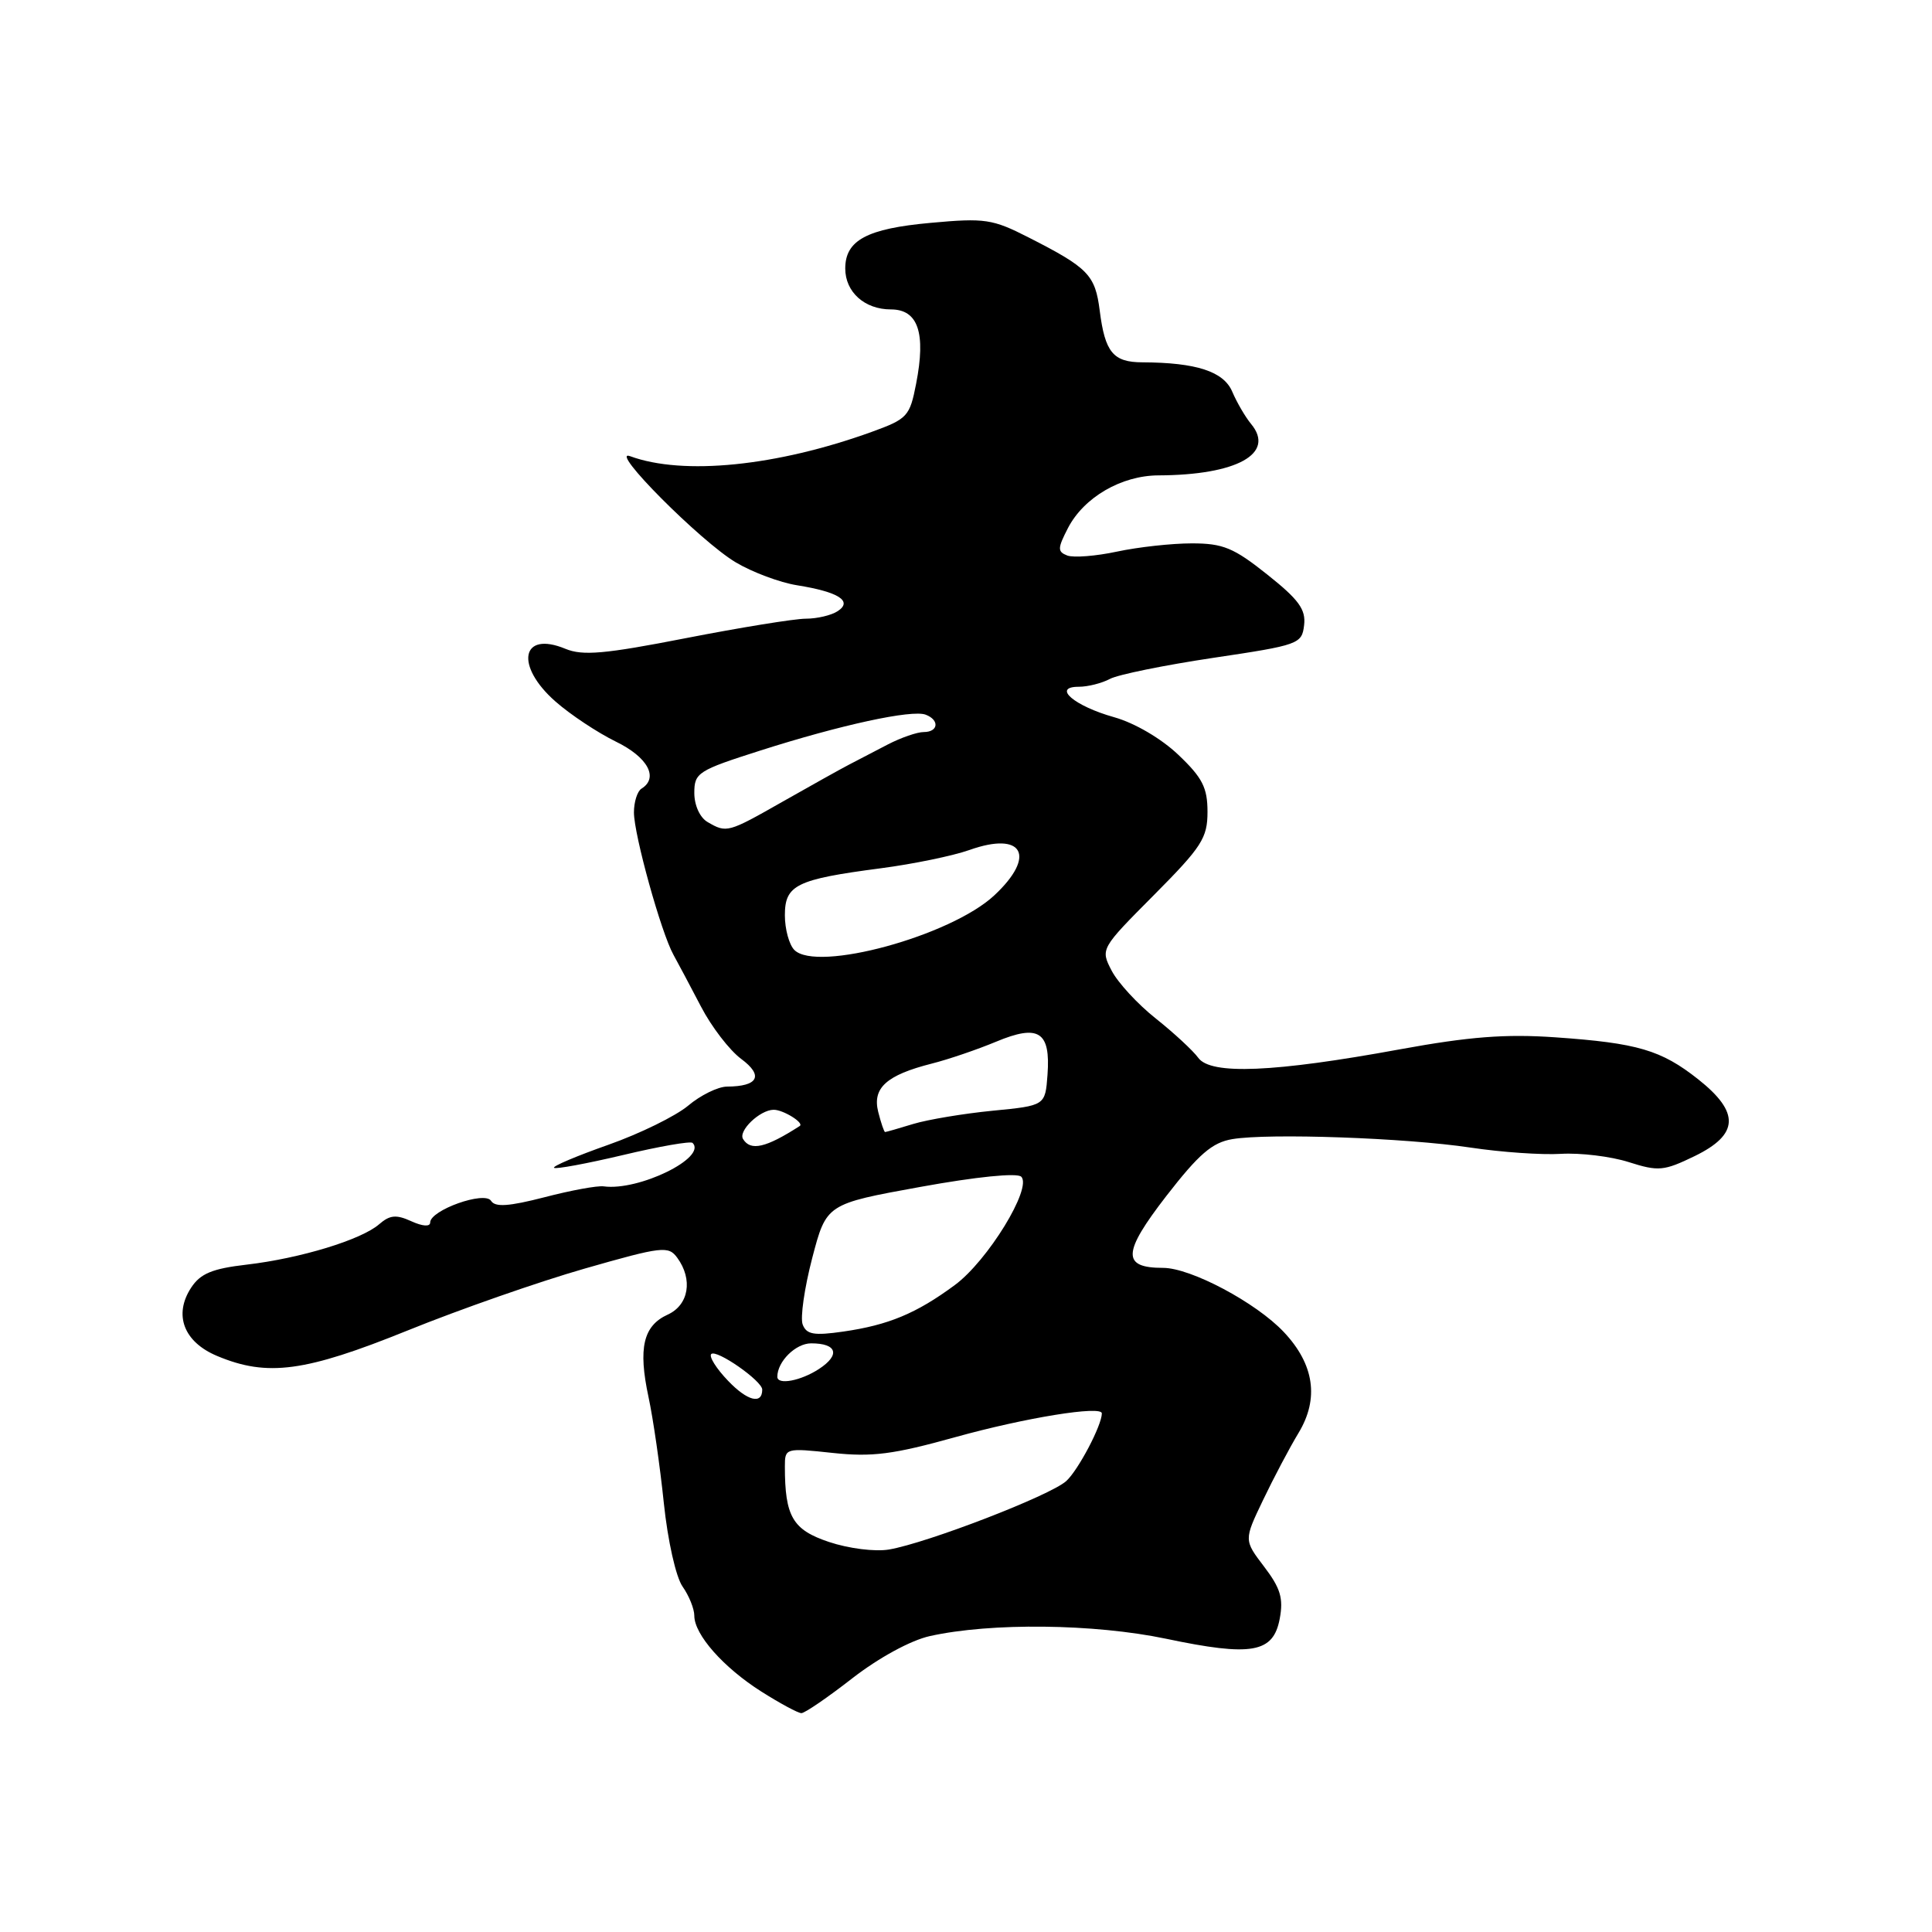<?xml version="1.0" encoding="UTF-8" standalone="no"?>
<!DOCTYPE svg PUBLIC "-//W3C//DTD SVG 1.1//EN" "http://www.w3.org/Graphics/SVG/1.1/DTD/svg11.dtd" >
<svg xmlns="http://www.w3.org/2000/svg" xmlns:xlink="http://www.w3.org/1999/xlink" version="1.1" viewBox="0 0 256 256">
 <g >
 <path fill="currentColor"
d=" M 112.95 222.37 C 116.46 219.65 120.68 217.35 123.21 216.79 C 131.28 214.99 144.99 215.15 154.50 217.14 C 165.86 219.53 168.72 219.03 169.57 214.49 C 170.08 211.79 169.67 210.44 167.51 207.60 C 164.82 204.07 164.82 204.07 167.35 198.79 C 168.74 195.88 170.86 191.86 172.07 189.86 C 174.81 185.32 174.15 180.78 170.11 176.50 C 166.44 172.60 157.78 168.00 154.12 168.00 C 148.63 168.00 148.72 166.01 154.54 158.48 C 158.86 152.91 160.62 151.39 163.29 150.94 C 168.11 150.13 186.26 150.77 194.85 152.06 C 198.90 152.67 204.30 153.05 206.85 152.89 C 209.41 152.74 213.44 153.23 215.80 153.98 C 219.76 155.24 220.46 155.17 224.55 153.19 C 230.43 150.33 230.57 147.41 225.03 143.02 C 220.11 139.13 216.99 138.21 206.09 137.45 C 199.51 136.99 194.69 137.36 185.50 139.04 C 168.82 142.10 160.44 142.45 158.78 140.17 C 158.08 139.21 155.54 136.86 153.15 134.96 C 150.75 133.06 148.12 130.20 147.30 128.62 C 145.81 125.74 145.82 125.72 152.91 118.59 C 159.25 112.21 160.00 111.04 160.00 107.57 C 160.00 104.37 159.33 103.05 156.13 100.01 C 153.87 97.86 150.35 95.80 147.65 95.04 C 142.33 93.55 139.36 91.00 142.94 91.00 C 144.15 91.00 146.00 90.53 147.07 89.96 C 148.13 89.39 154.29 88.14 160.75 87.17 C 172.11 85.48 172.51 85.33 172.80 82.84 C 173.05 80.76 172.10 79.45 167.92 76.13 C 163.47 72.58 162.06 72.00 157.92 72.00 C 155.27 72.00 150.81 72.49 148.01 73.09 C 145.21 73.69 142.25 73.92 141.42 73.61 C 140.11 73.10 140.12 72.67 141.51 69.97 C 143.62 65.90 148.58 63.01 153.50 62.99 C 163.90 62.95 169.04 60.10 165.77 56.17 C 165.01 55.25 163.89 53.33 163.28 51.90 C 162.14 49.22 158.53 48.04 151.37 48.01 C 147.50 48.00 146.42 46.69 145.72 41.17 C 145.12 36.43 144.21 35.49 136.31 31.47 C 131.51 29.02 130.52 28.87 123.31 29.53 C 114.89 30.29 112.00 31.83 112.00 35.58 C 112.00 38.70 114.57 41.00 118.05 41.00 C 121.65 41.00 122.71 44.10 121.39 50.85 C 120.55 55.18 120.24 55.51 115.50 57.23 C 102.92 61.78 90.52 63.03 83.50 60.45 C 80.51 59.36 92.87 71.78 97.50 74.52 C 99.70 75.83 103.35 77.19 105.61 77.55 C 111.12 78.43 113.03 79.65 111.00 80.98 C 110.17 81.53 108.27 81.98 106.76 81.98 C 105.25 81.99 98.10 83.15 90.87 84.56 C 80.12 86.66 77.21 86.92 74.92 85.97 C 69.06 83.54 68.19 88.20 73.61 92.96 C 75.60 94.71 79.20 97.09 81.61 98.27 C 85.83 100.32 87.32 103.06 85.00 104.50 C 84.45 104.84 84.00 106.26 84.00 107.65 C 84.00 110.60 87.60 123.56 89.23 126.50 C 89.84 127.60 91.48 130.69 92.88 133.37 C 94.27 136.05 96.67 139.17 98.21 140.31 C 101.21 142.53 100.48 143.96 96.33 143.98 C 95.13 143.99 92.81 145.13 91.18 146.51 C 89.54 147.88 84.78 150.22 80.61 151.69 C 76.44 153.16 73.20 154.53 73.41 154.74 C 73.62 154.95 77.73 154.19 82.55 153.05 C 87.36 151.90 91.51 151.18 91.77 151.44 C 93.72 153.39 84.64 157.83 80.00 157.20 C 79.17 157.08 75.64 157.73 72.15 158.64 C 67.41 159.86 65.61 159.98 65.07 159.12 C 64.24 157.77 57.00 160.35 57.00 161.99 C 57.00 162.57 55.99 162.50 54.50 161.82 C 52.50 160.91 51.66 160.99 50.25 162.21 C 47.90 164.27 39.80 166.74 32.69 167.57 C 28.12 168.10 26.56 168.75 25.33 170.62 C 22.97 174.22 24.34 177.83 28.79 179.68 C 35.43 182.46 40.42 181.79 54.00 176.30 C 60.88 173.51 71.45 169.82 77.49 168.09 C 87.76 165.15 88.57 165.06 89.74 166.66 C 91.84 169.53 91.27 172.92 88.48 174.19 C 85.23 175.67 84.54 178.62 85.93 185.11 C 86.55 187.99 87.46 194.31 87.96 199.16 C 88.48 204.15 89.56 208.96 90.44 210.22 C 91.30 211.44 92.00 213.18 92.00 214.09 C 92.00 216.59 95.85 220.95 100.88 224.14 C 103.36 225.71 105.75 227.00 106.19 227.00 C 106.64 227.00 109.68 224.92 112.95 222.37 Z  M 109.85 204.32 C 105.03 202.71 104.00 200.96 104.00 194.30 C 104.00 191.88 104.09 191.85 110.33 192.52 C 115.57 193.08 118.36 192.72 126.58 190.43 C 135.86 187.85 146.00 186.21 146.00 187.28 C 146.00 188.86 142.87 194.81 141.28 196.25 C 139.16 198.17 122.85 204.46 117.79 205.32 C 115.95 205.63 112.45 205.19 109.85 204.32 Z  M 96.48 182.97 C 94.92 181.35 93.92 179.75 94.24 179.42 C 94.92 178.74 101.00 182.98 101.00 184.13 C 101.00 186.14 99.03 185.64 96.48 182.97 Z  M 103.00 182.43 C 103.00 180.41 105.43 178.00 107.48 178.00 C 110.91 178.00 111.38 179.52 108.53 181.39 C 106.12 182.97 103.00 183.56 103.00 182.43 Z  M 106.36 175.51 C 106.02 174.62 106.59 170.66 107.62 166.71 C 109.50 159.53 109.50 159.53 121.96 157.27 C 129.39 155.92 134.78 155.38 135.32 155.92 C 136.80 157.40 130.87 167.08 126.50 170.29 C 121.42 174.04 117.71 175.58 111.74 176.44 C 107.86 177.00 106.87 176.83 106.36 175.51 Z  M 98.46 150.93 C 97.79 149.85 100.67 147.08 102.50 147.05 C 103.76 147.03 106.60 148.79 105.97 149.20 C 101.49 152.09 99.46 152.56 98.46 150.93 Z  M 116.37 147.34 C 115.57 144.16 117.45 142.46 123.47 140.93 C 125.69 140.37 129.52 139.06 131.99 138.03 C 137.64 135.67 139.22 136.69 138.80 142.41 C 138.50 146.50 138.50 146.50 131.50 147.18 C 127.65 147.56 122.93 148.35 121.01 148.93 C 119.09 149.52 117.41 150.00 117.28 150.00 C 117.15 150.00 116.74 148.80 116.37 147.34 Z  M 105.25 125.87 C 104.56 125.17 104.00 123.10 104.00 121.28 C 104.00 117.26 105.50 116.52 116.72 115.05 C 121.00 114.49 126.28 113.40 128.45 112.63 C 135.56 110.10 137.37 113.40 131.75 118.64 C 125.99 124.02 108.21 128.87 105.25 125.87 Z  M 93.75 108.92 C 92.74 108.33 92.00 106.71 92.00 105.07 C 92.00 102.39 92.47 102.09 100.75 99.45 C 111.40 96.05 120.84 94.00 122.66 94.70 C 124.52 95.41 124.34 97.00 122.40 97.00 C 121.53 97.00 119.39 97.74 117.65 98.64 C 115.92 99.55 113.60 100.75 112.50 101.32 C 111.40 101.89 107.48 104.08 103.78 106.18 C 96.43 110.36 96.29 110.40 93.75 108.92 Z "/>
</g>
</svg>